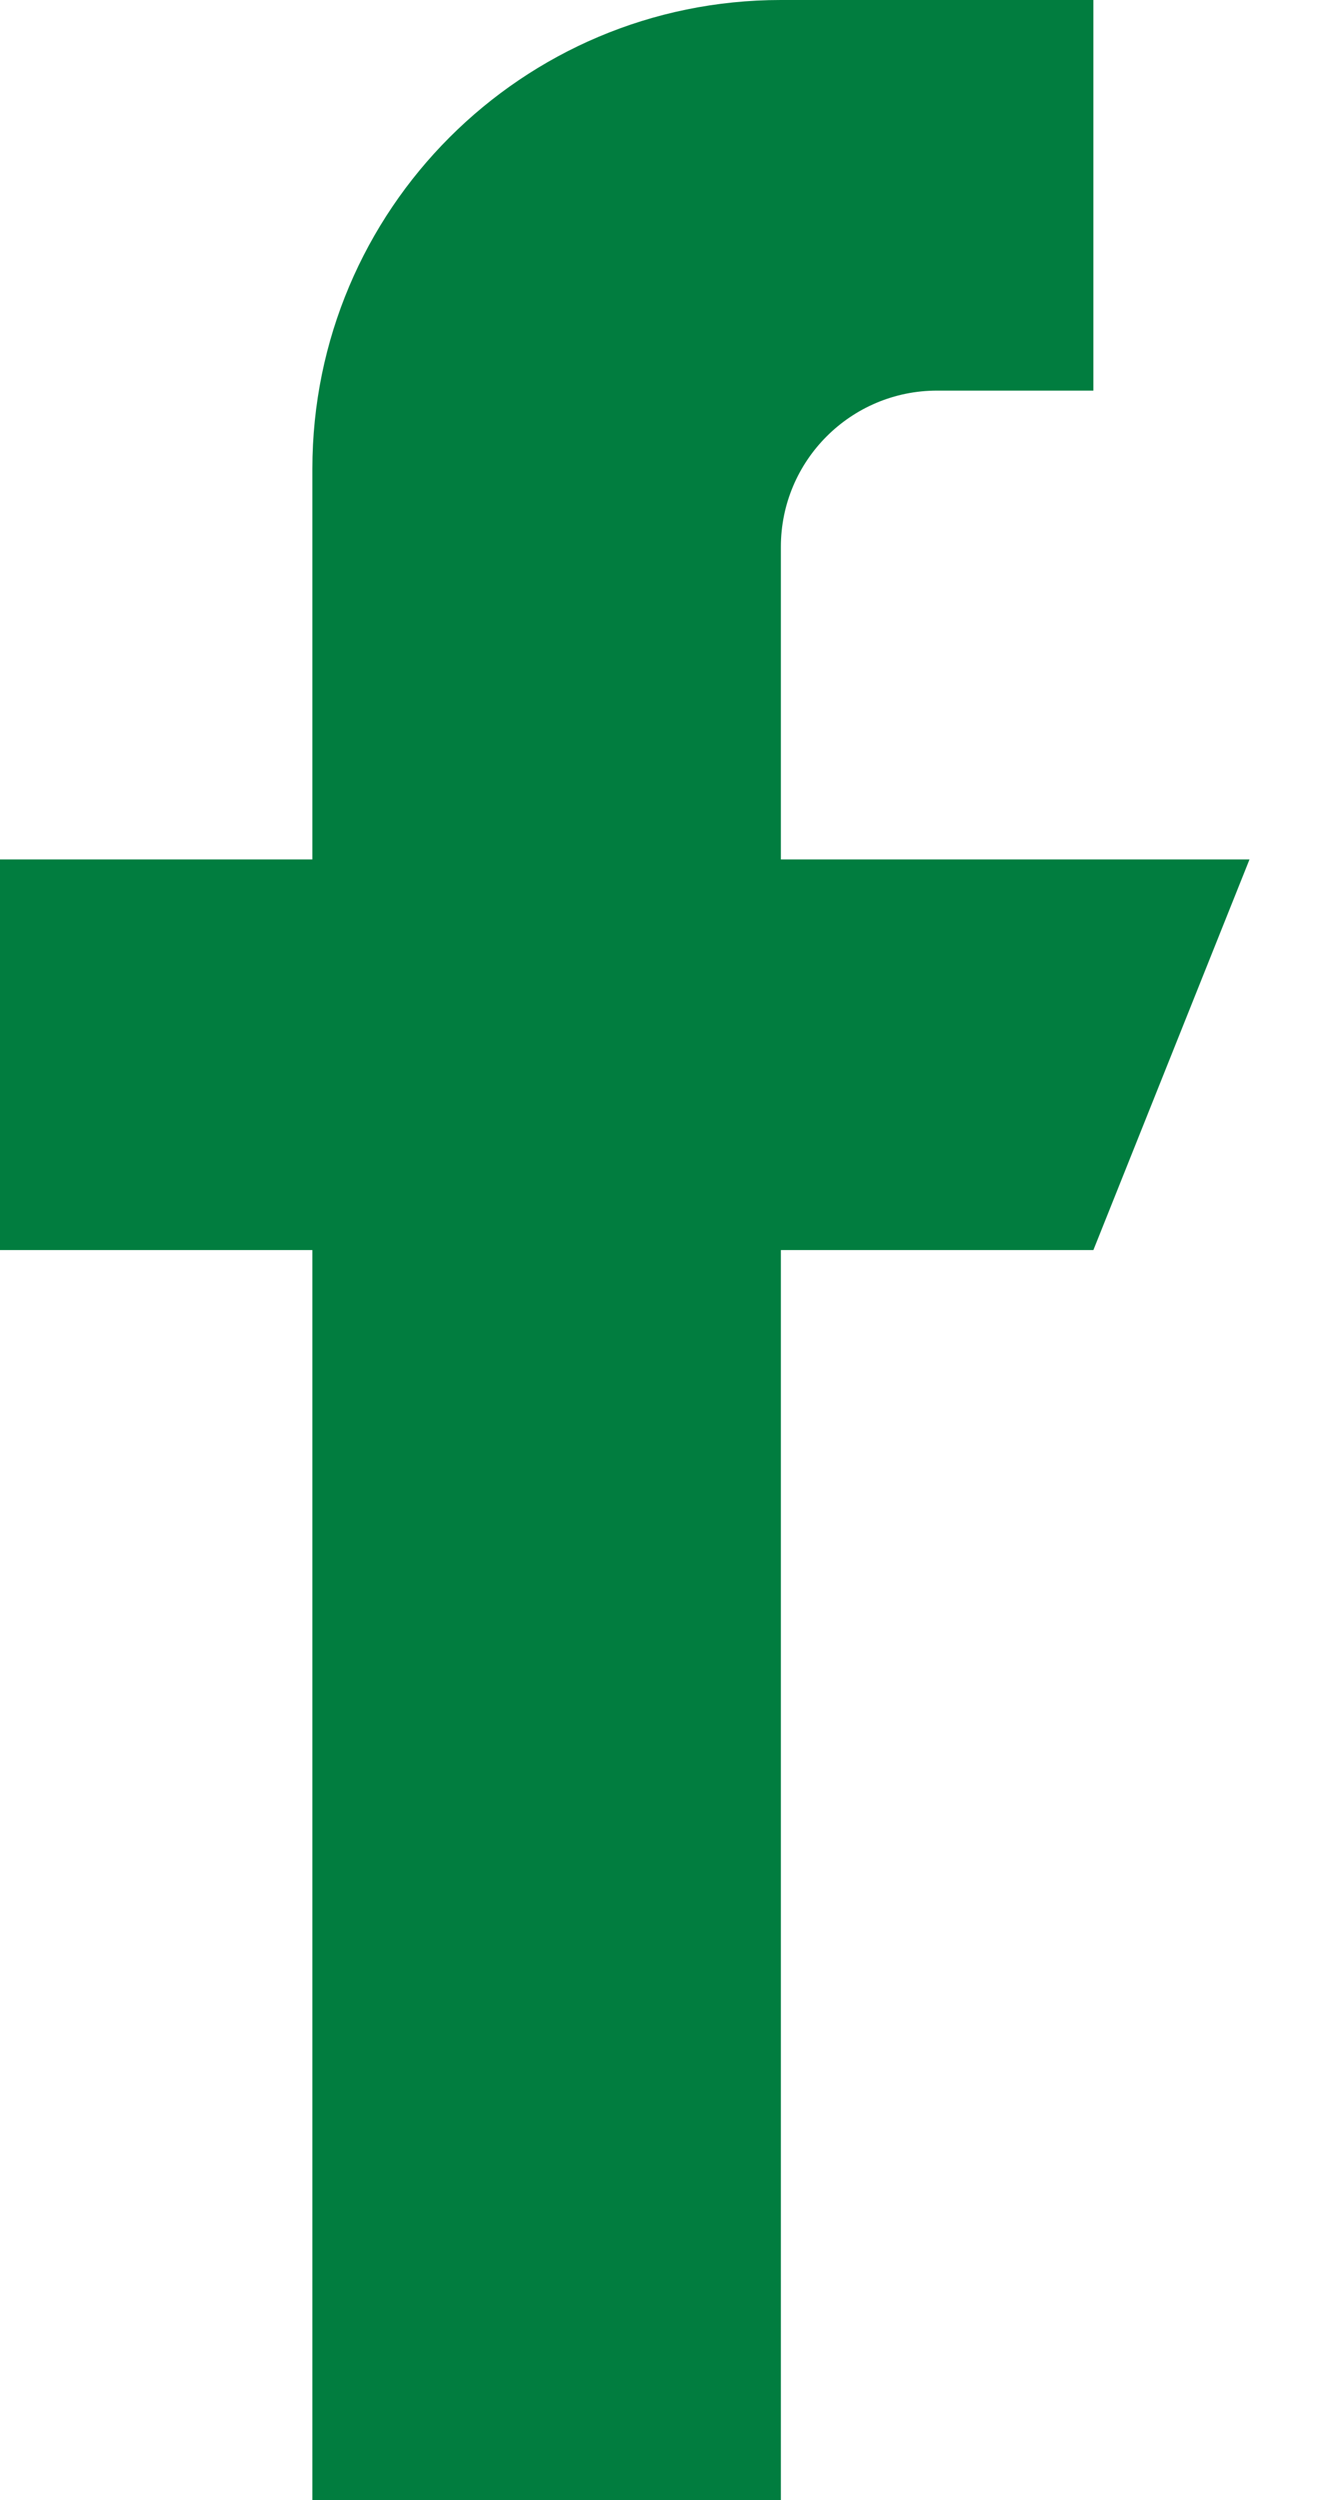 <svg width="9" height="17" viewBox="0 0 9 17" fill="none" xmlns="http://www.w3.org/2000/svg">
<path d="M5.312 5.844V3.719C5.312 3.132 5.788 2.656 6.375 2.656H7.438V0H5.312C3.552 0 2.125 1.427 2.125 3.188V5.844H0V8.5H2.125V17H5.312V8.5H7.438L8.5 5.844H5.312Z" fill="#017D3F"/>
</svg>
